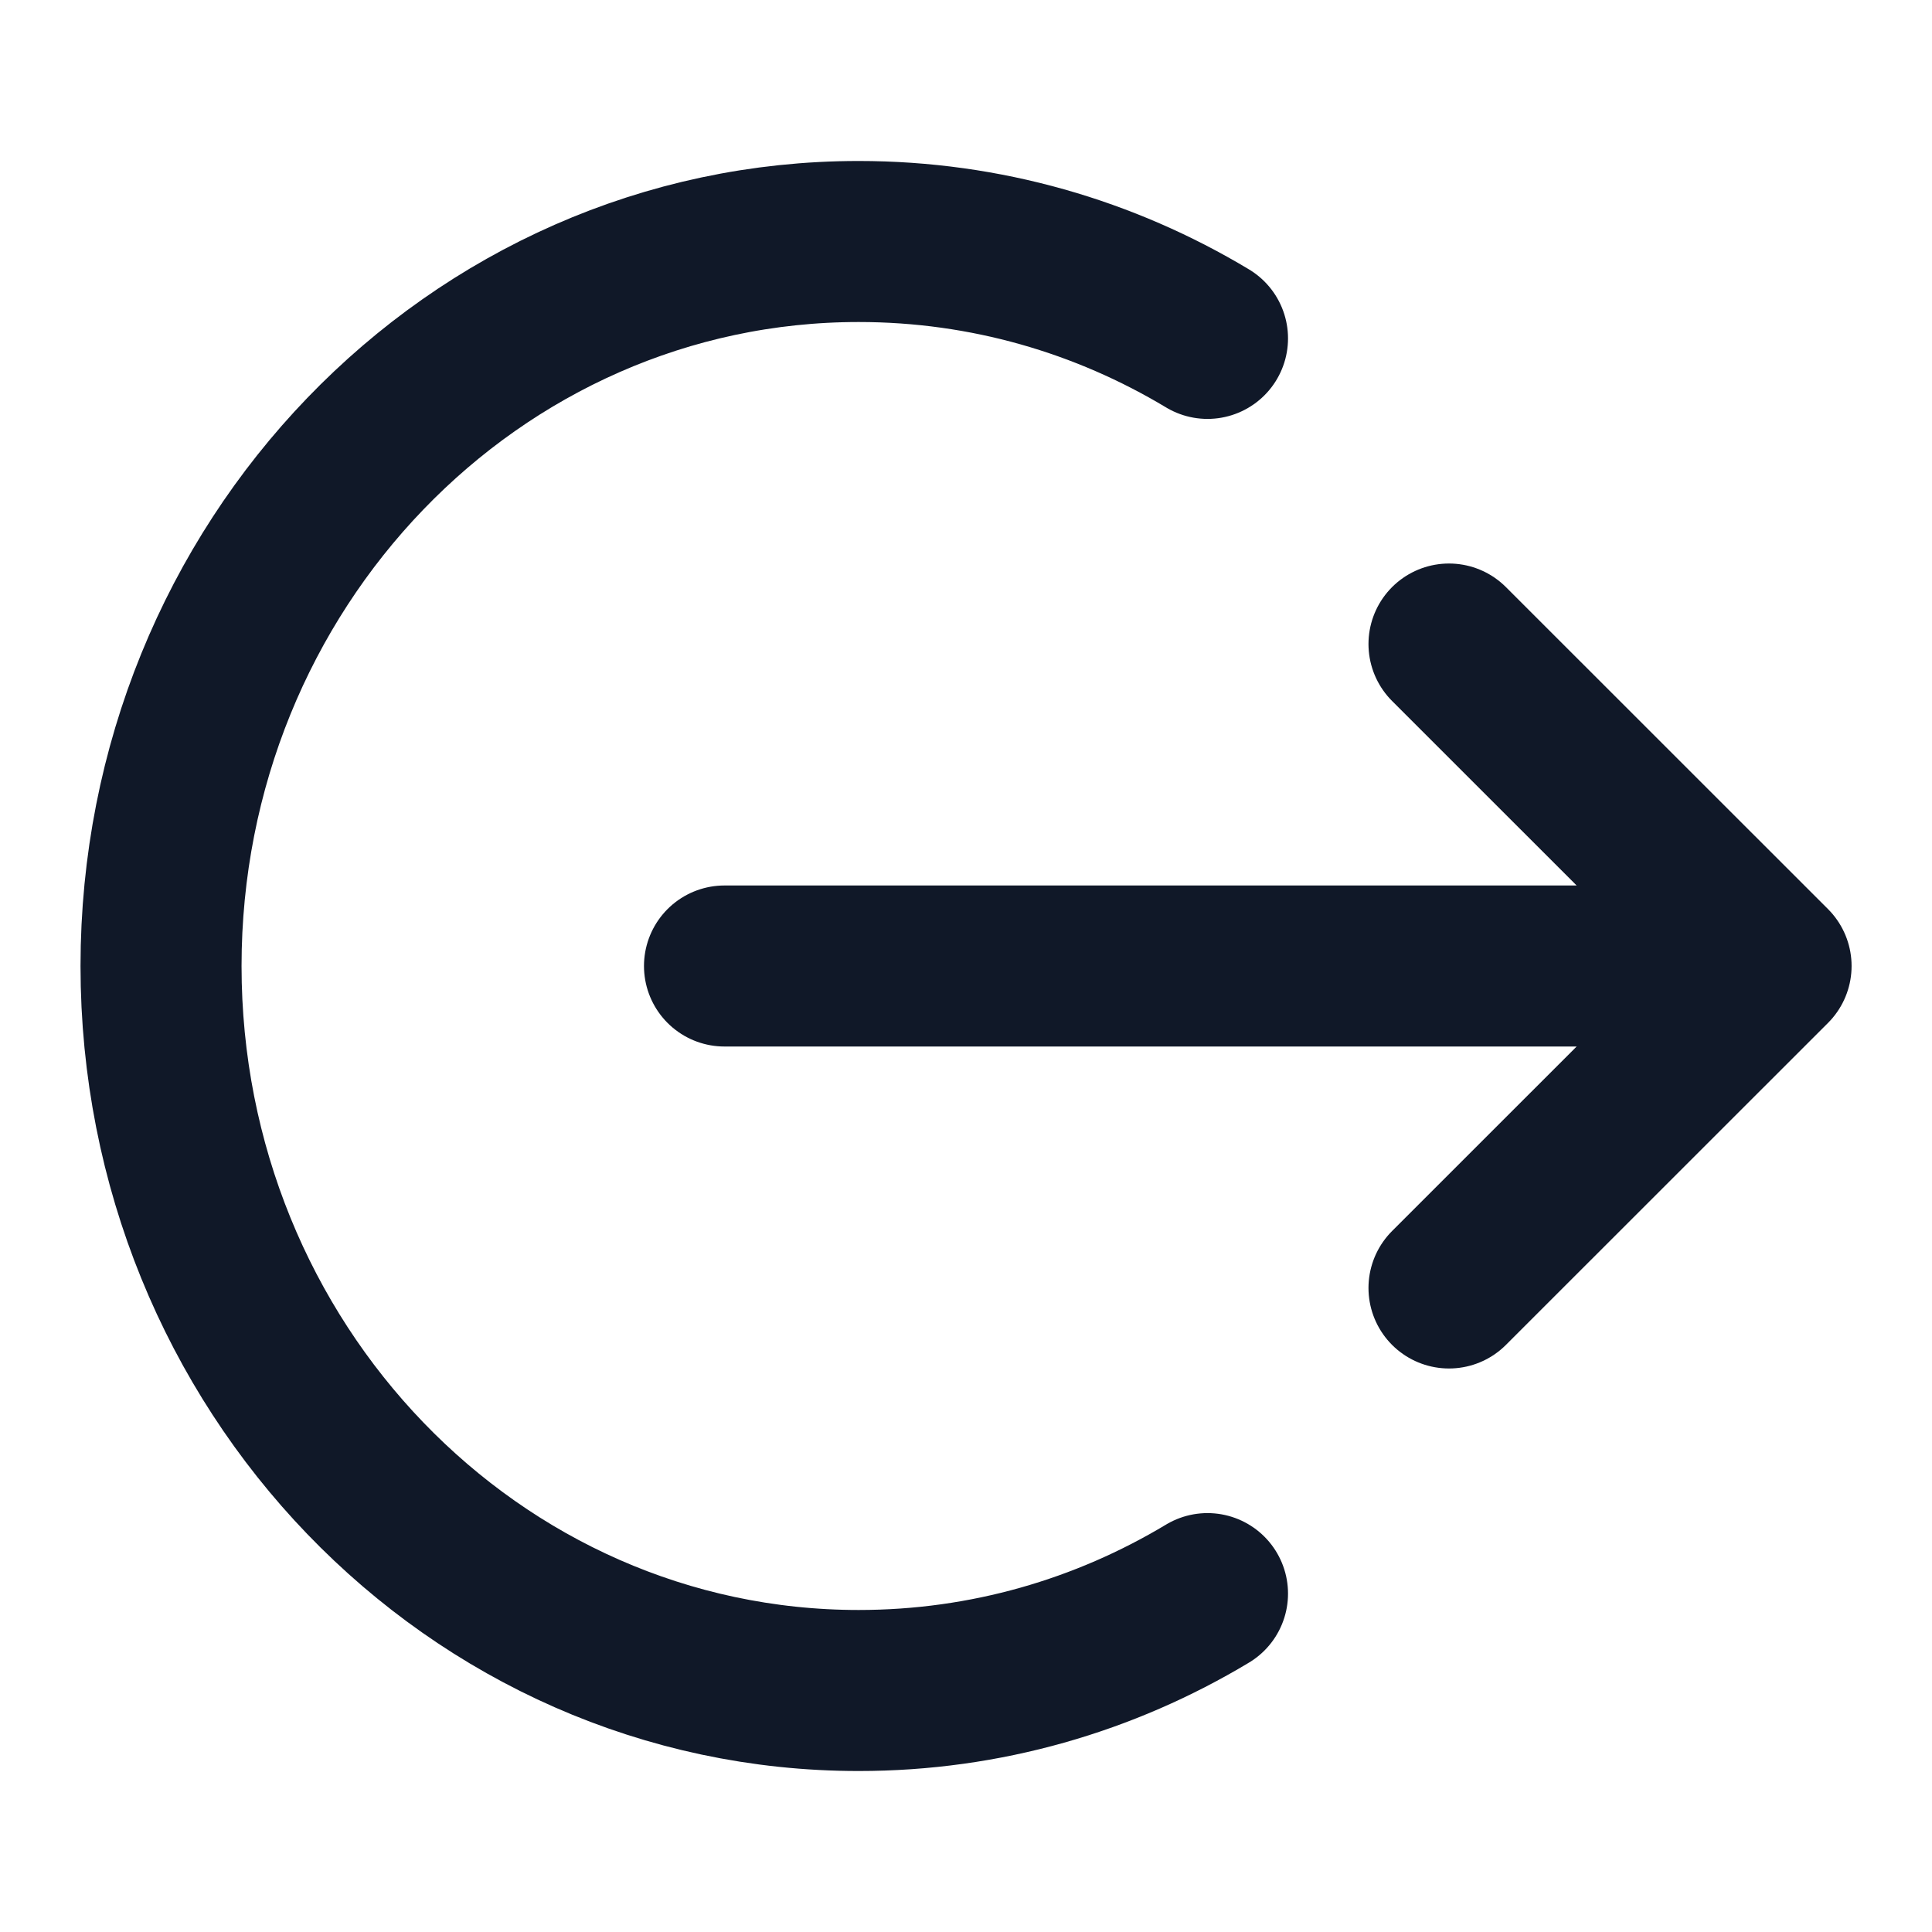 <svg xmlns="http://www.w3.org/2000/svg" width="20" height="20" viewBox="0 0 20 20" fill="none">
  <path d="M15 6.667L18.334 10M18.334 10L15 13.333M18.334 10H7.5M12.5 3.503C11.438 2.865 10.205 2.5 8.889 2.5C4.9 2.5 1.667 5.858 1.667 10C1.667 14.142 4.9 17.5 8.889 17.5C10.205 17.5 11.438 17.135 12.5 16.497" stroke="#101828" stroke-width="1.667" stroke-linecap="round" stroke-linejoin="round"/>
</svg>